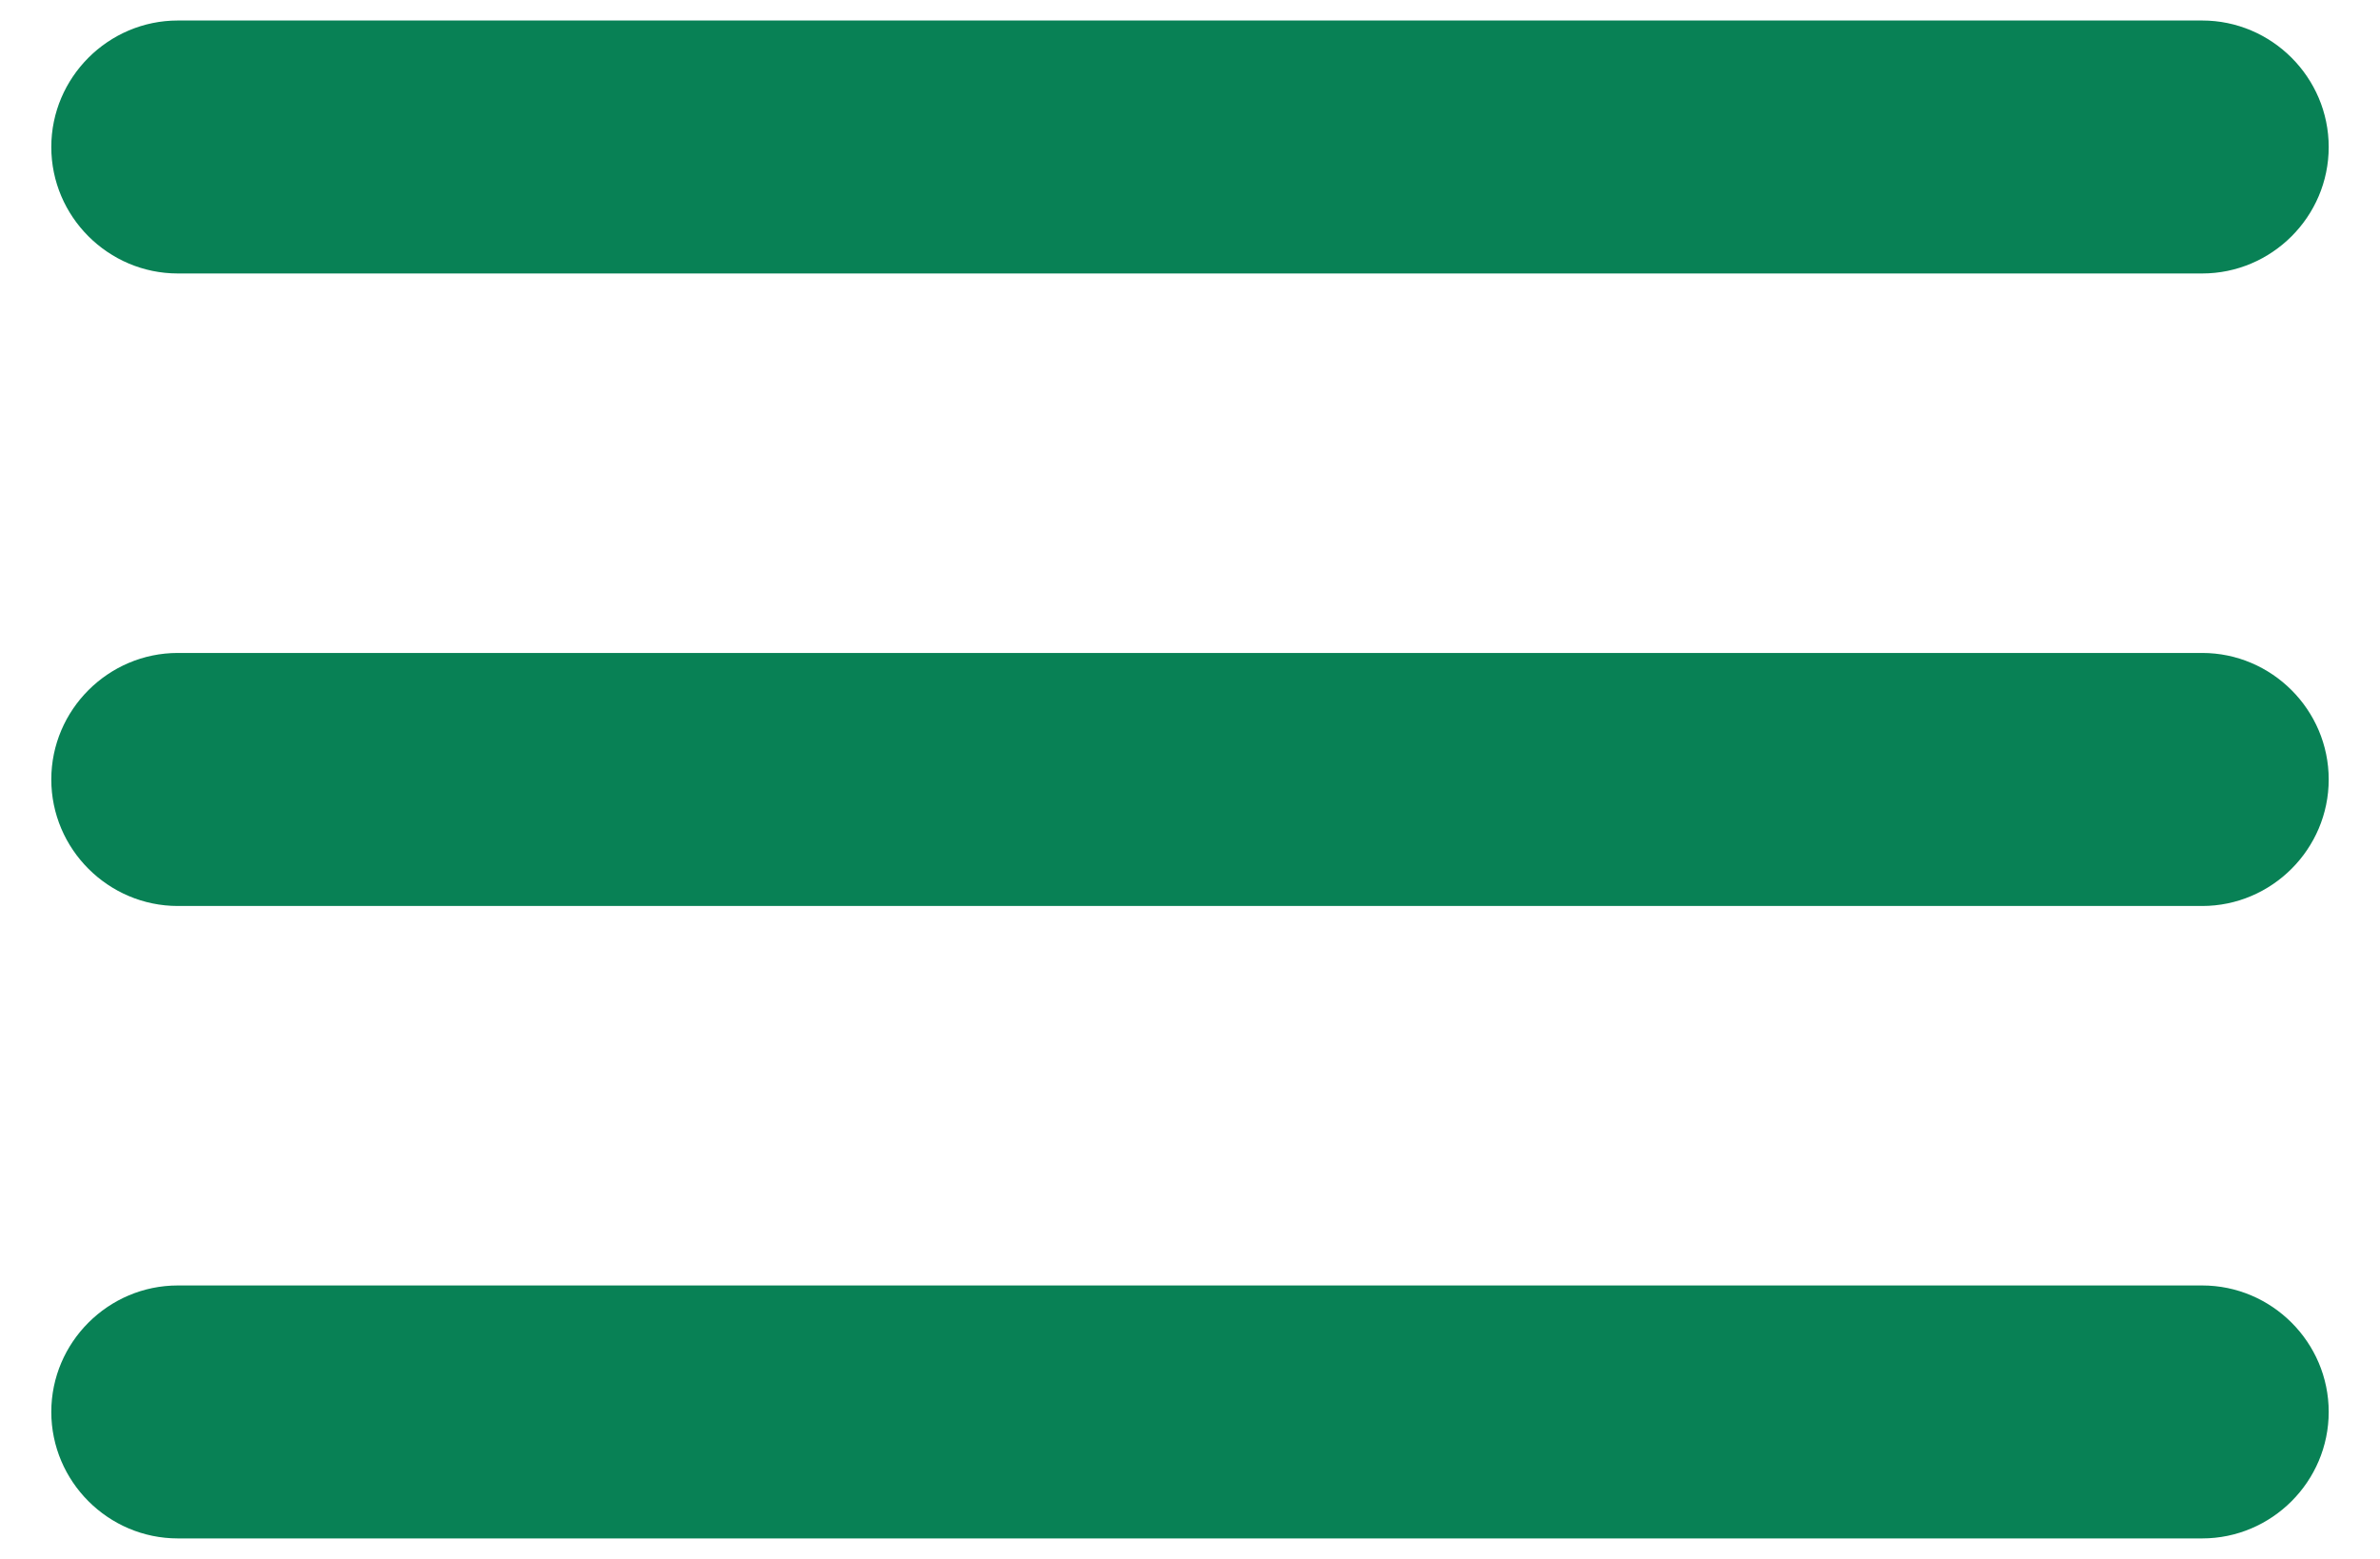 <svg width="29" height="19" viewBox="0 0 29 19" fill="none" xmlns="http://www.w3.org/2000/svg">
<path d="M2.167 18.75H26.833C27.681 18.75 28.375 18.056 28.375 17.208C28.375 16.36 27.681 15.667 26.833 15.667H2.167C1.319 15.667 0.625 16.36 0.625 17.208C0.625 18.056 1.319 18.75 2.167 18.75ZM2.167 11.042H26.833C27.681 11.042 28.375 10.348 28.375 9.5C28.375 8.652 27.681 7.958 26.833 7.958H2.167C1.319 7.958 0.625 8.652 0.625 9.5C0.625 10.348 1.319 11.042 2.167 11.042ZM0.625 1.792C0.625 2.64 1.319 3.333 2.167 3.333H26.833C27.681 3.333 28.375 2.64 28.375 1.792C28.375 0.944 27.681 0.25 26.833 0.25H2.167C1.319 0.25 0.625 0.944 0.625 1.792Z" fill="#088155"/>
</svg>
